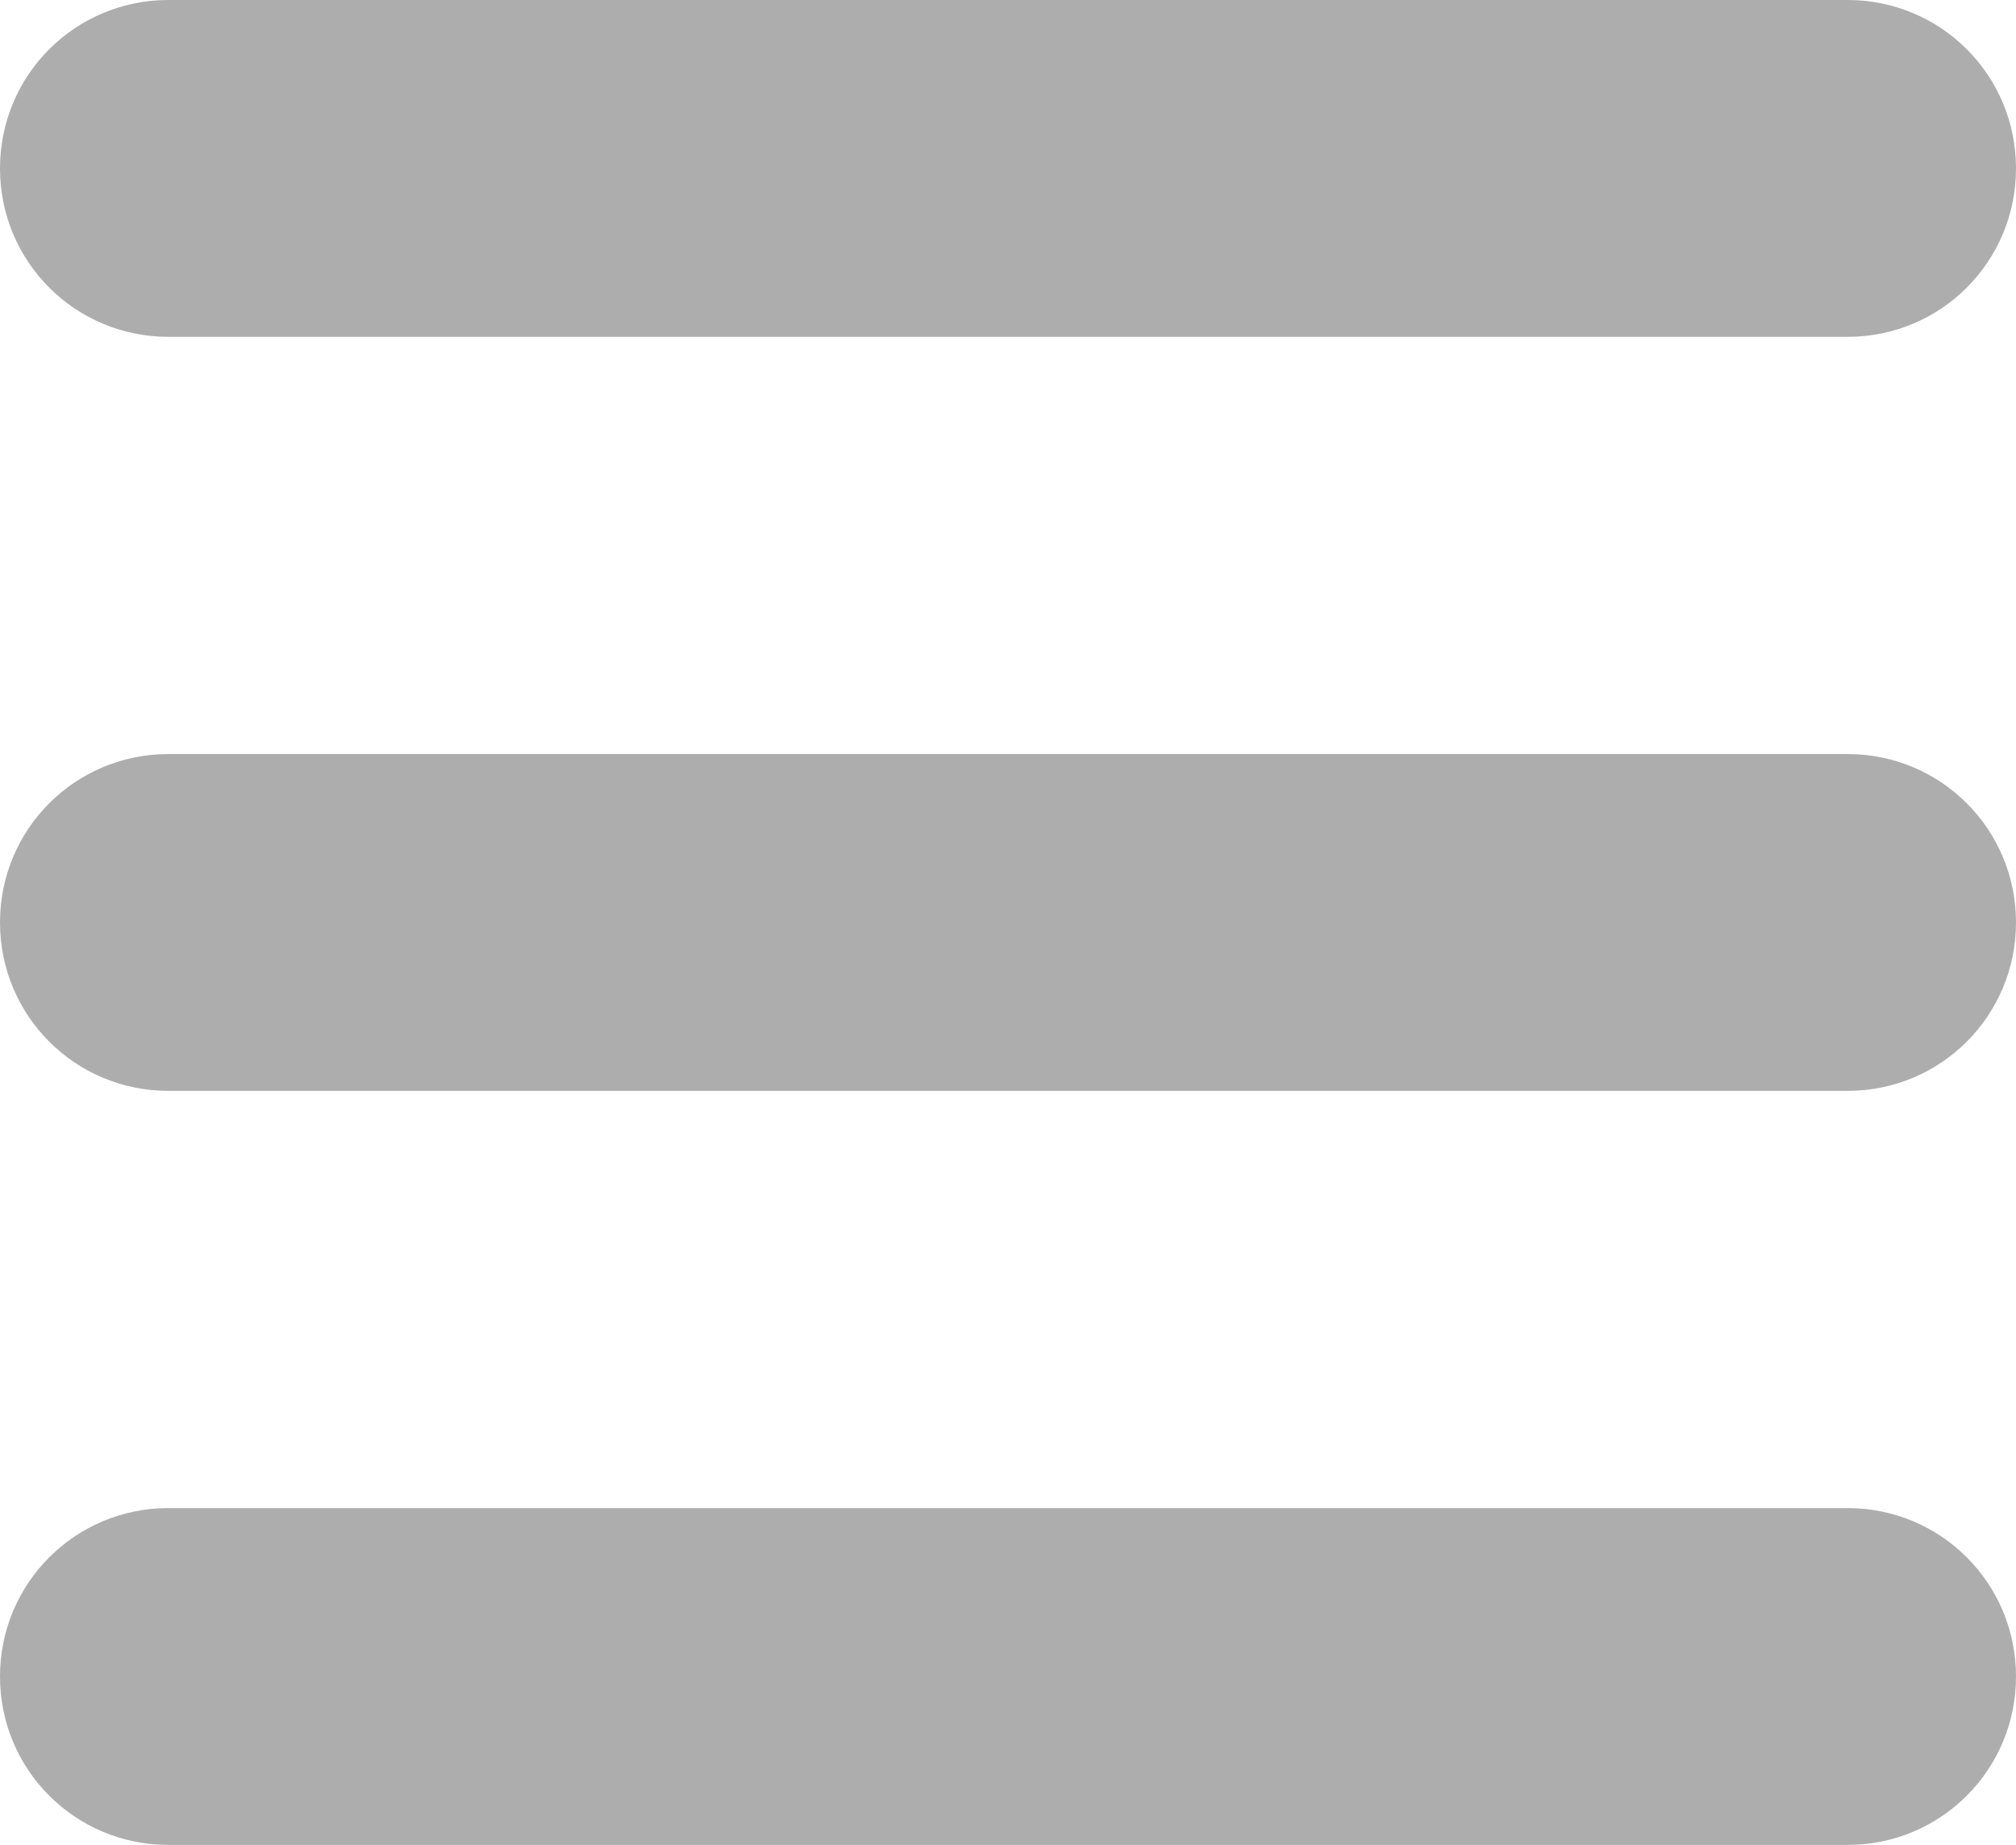 <?xml version="1.0" encoding="utf-8"?>
<!-- Generator: Adobe Illustrator 17.1.0, SVG Export Plug-In . SVG Version: 6.00 Build 0)  -->
<!DOCTYPE svg PUBLIC "-//W3C//DTD SVG 1.1//EN" "http://www.w3.org/Graphics/SVG/1.1/DTD/svg11.dtd">
<svg version="1.1" id="Layer_1" xmlns="http://www.w3.org/2000/svg" xmlns:xlink="http://www.w3.org/1999/xlink" x="0px" y="0px"
	 viewBox="0 0 77.8 71.2" enable-background="new 0 0 77.8 71.2" xml:space="preserve">
<g opacity="0.4">
	<path fill="#333333" d="M6.5,13h64.8c3.6,0,6.5-2.9,6.5-6.5S74.9,0,71.3,0H6.5C2.9,0,0,2.9,0,6.5S2.9,13,6.5,13z"/>
	<path fill="#333333" d="M71.3,29.1H6.5C2.9,29.1,0,32,0,35.6c0,3.6,2.9,6.5,6.5,6.5h64.8c3.6,0,6.5-2.9,6.5-6.5
		S74.9,29.1,71.3,29.1z"/>
	<path fill="#333333" d="M71.3,58.2H6.5c-3.6,0-6.5,2.9-6.5,6.5c0,3.6,2.9,6.5,6.5,6.5h64.8c3.6,0,6.5-2.9,6.5-6.5
		C77.8,61.1,74.9,58.2,71.3,58.2z"/>
</g>
</svg>
